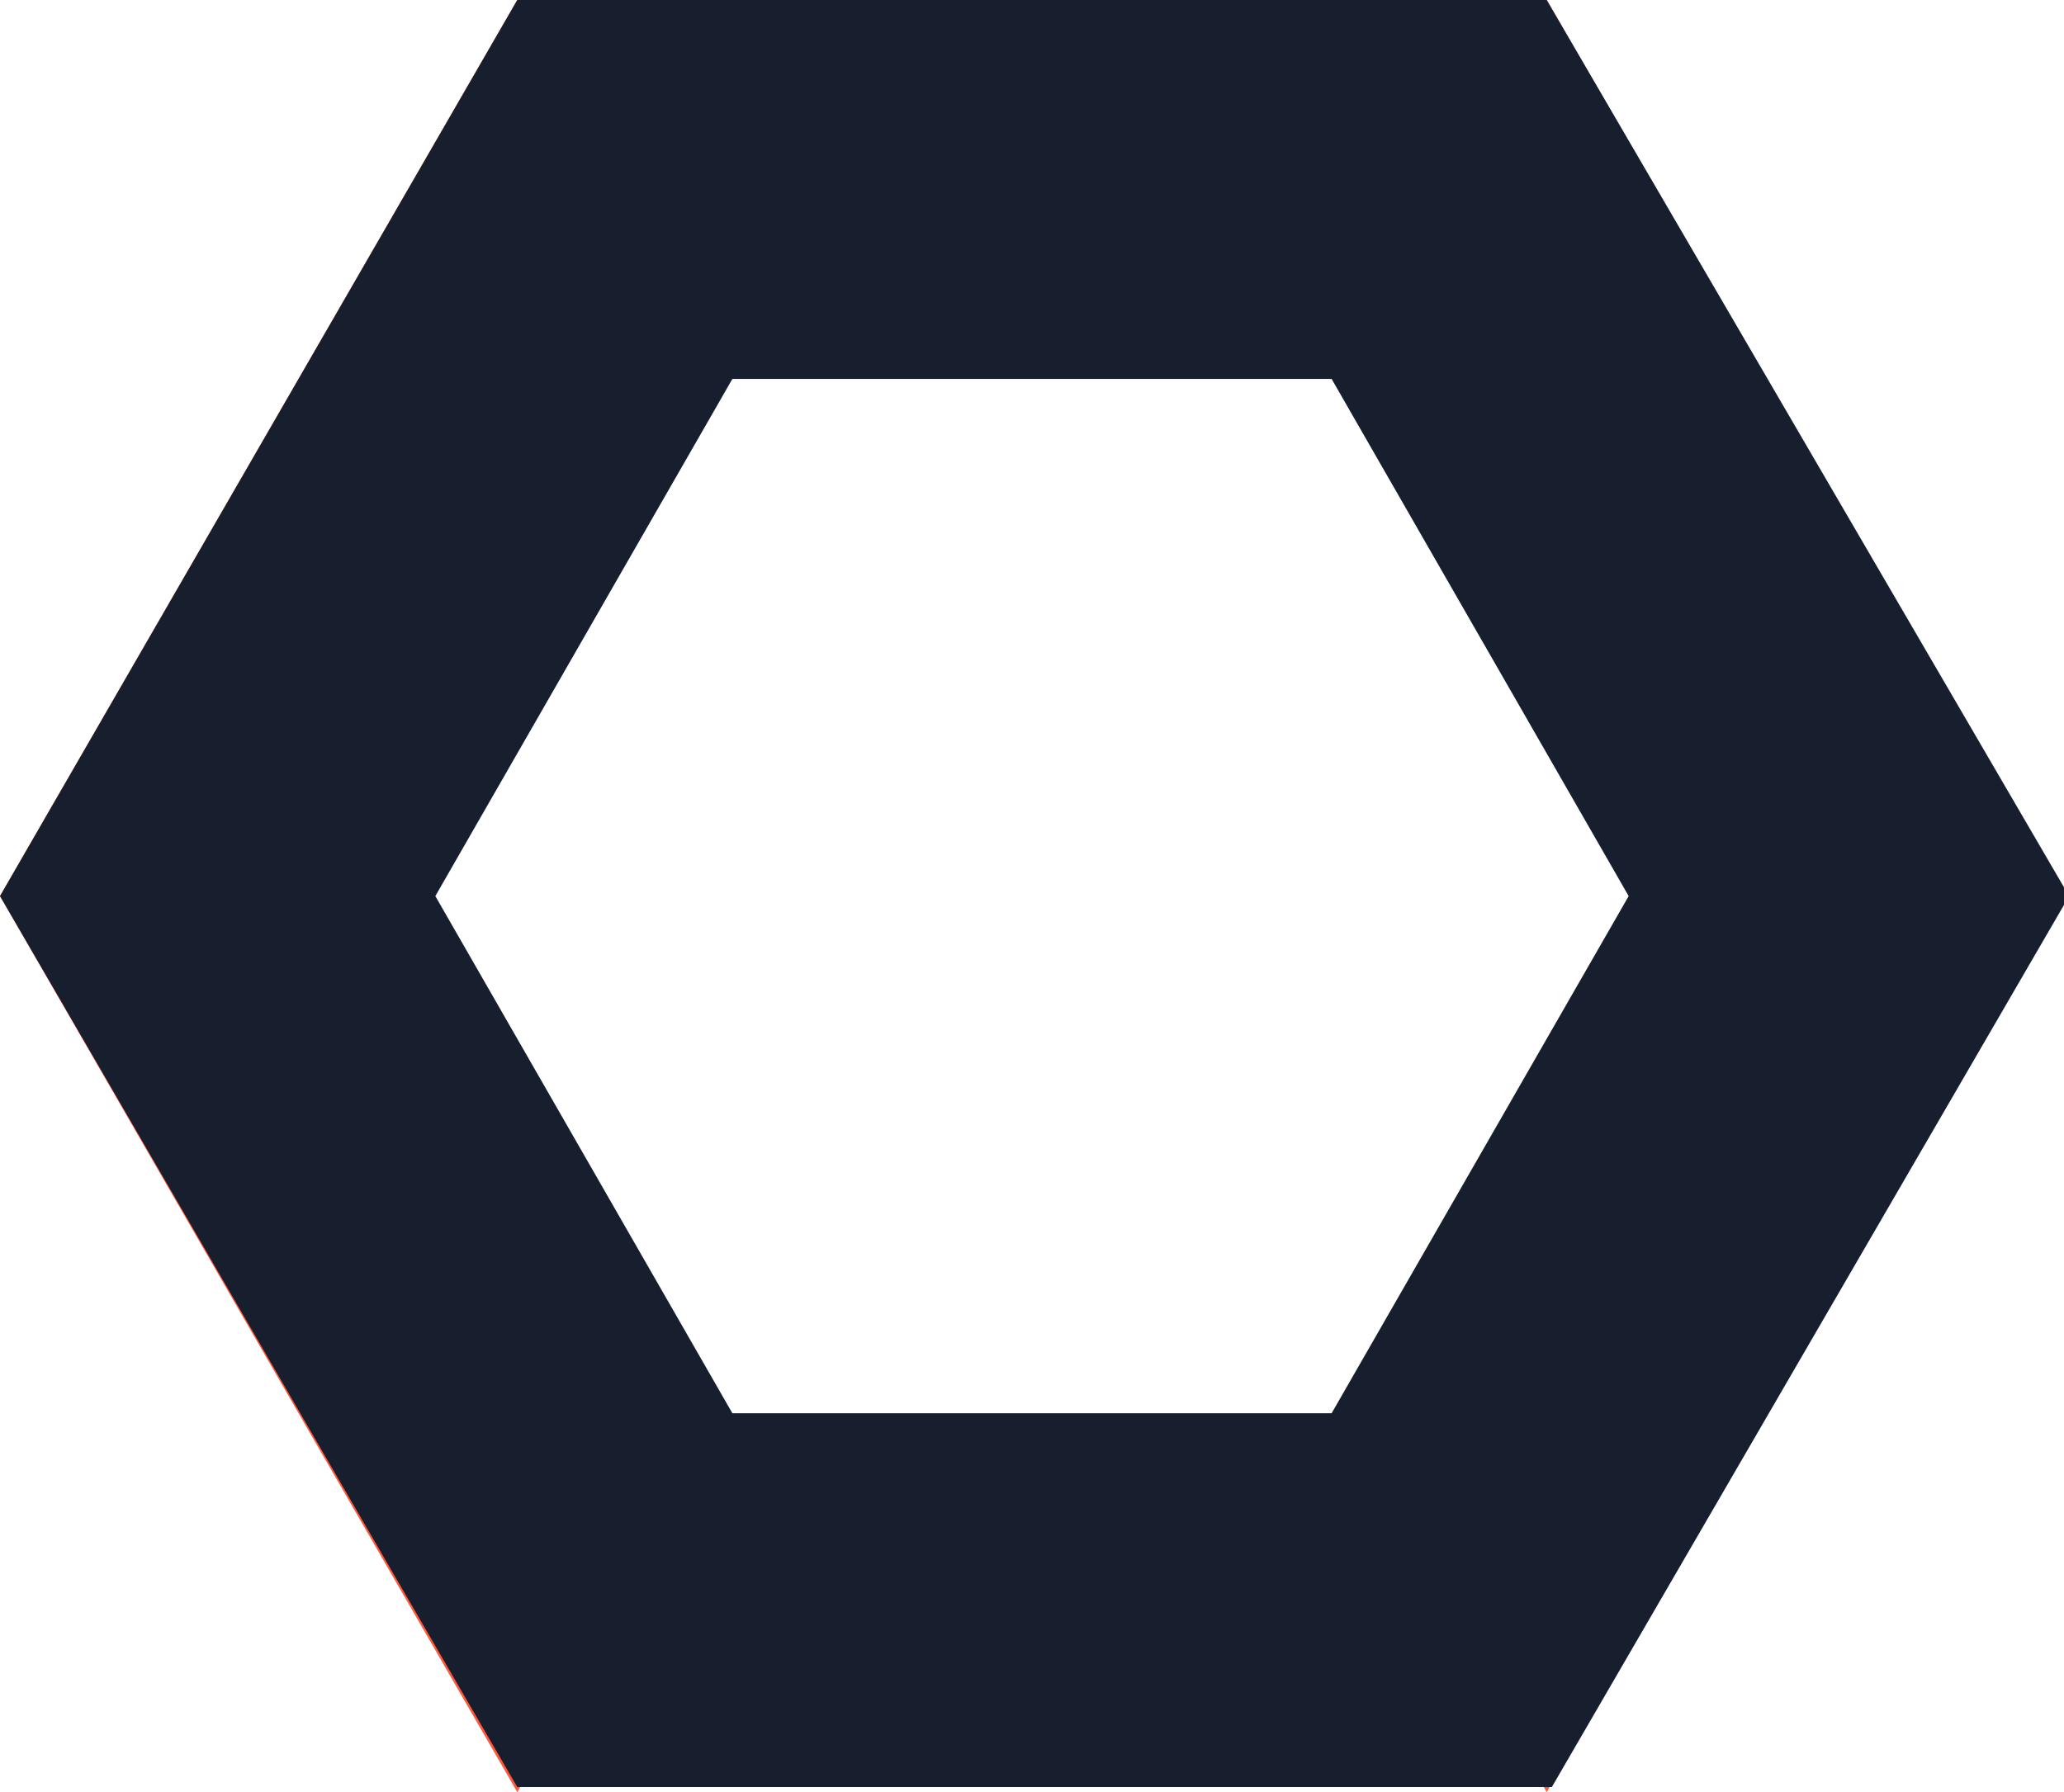 <?xml version="1.0" encoding="utf-8"?>
<!-- Generator: Adobe Illustrator 22.1.0, SVG Export Plug-In . SVG Version: 6.00 Build 0)  -->
<svg version="1.1" id="Layer_1" xmlns="http://www.w3.org/2000/svg" xmlns:xlink="http://www.w3.org/1999/xlink" x="0px" y="0px"
	 viewBox="0 0 40.3 35" style="enable-background:new 0 0 40.3 35;" xml:space="preserve">
<style type="text/css">
	.st0{fill:#FF583C;}
	.st1{fill:#171F2E;}
</style>
<g>
	<polygon class="st0" points="4.6,17.5 12.4,4 10.1,0 0,17.5 10.1,35 12.4,31 	"/>
	<polygon class="st0" points="30.2,0 27.9,4 35.7,17.5 27.9,31 30.2,35 40.3,17.5 	"/>
</g>
<path class="st1" d="M30.2,0H10.1L0,17.5l10.1,17.4h20.2l10.1-17.4L30.2,0z M26,27.6H14.3L8.5,17.5l5.8-10.1H26l5.8,10.1L26,27.6z"
	/>
</svg>
